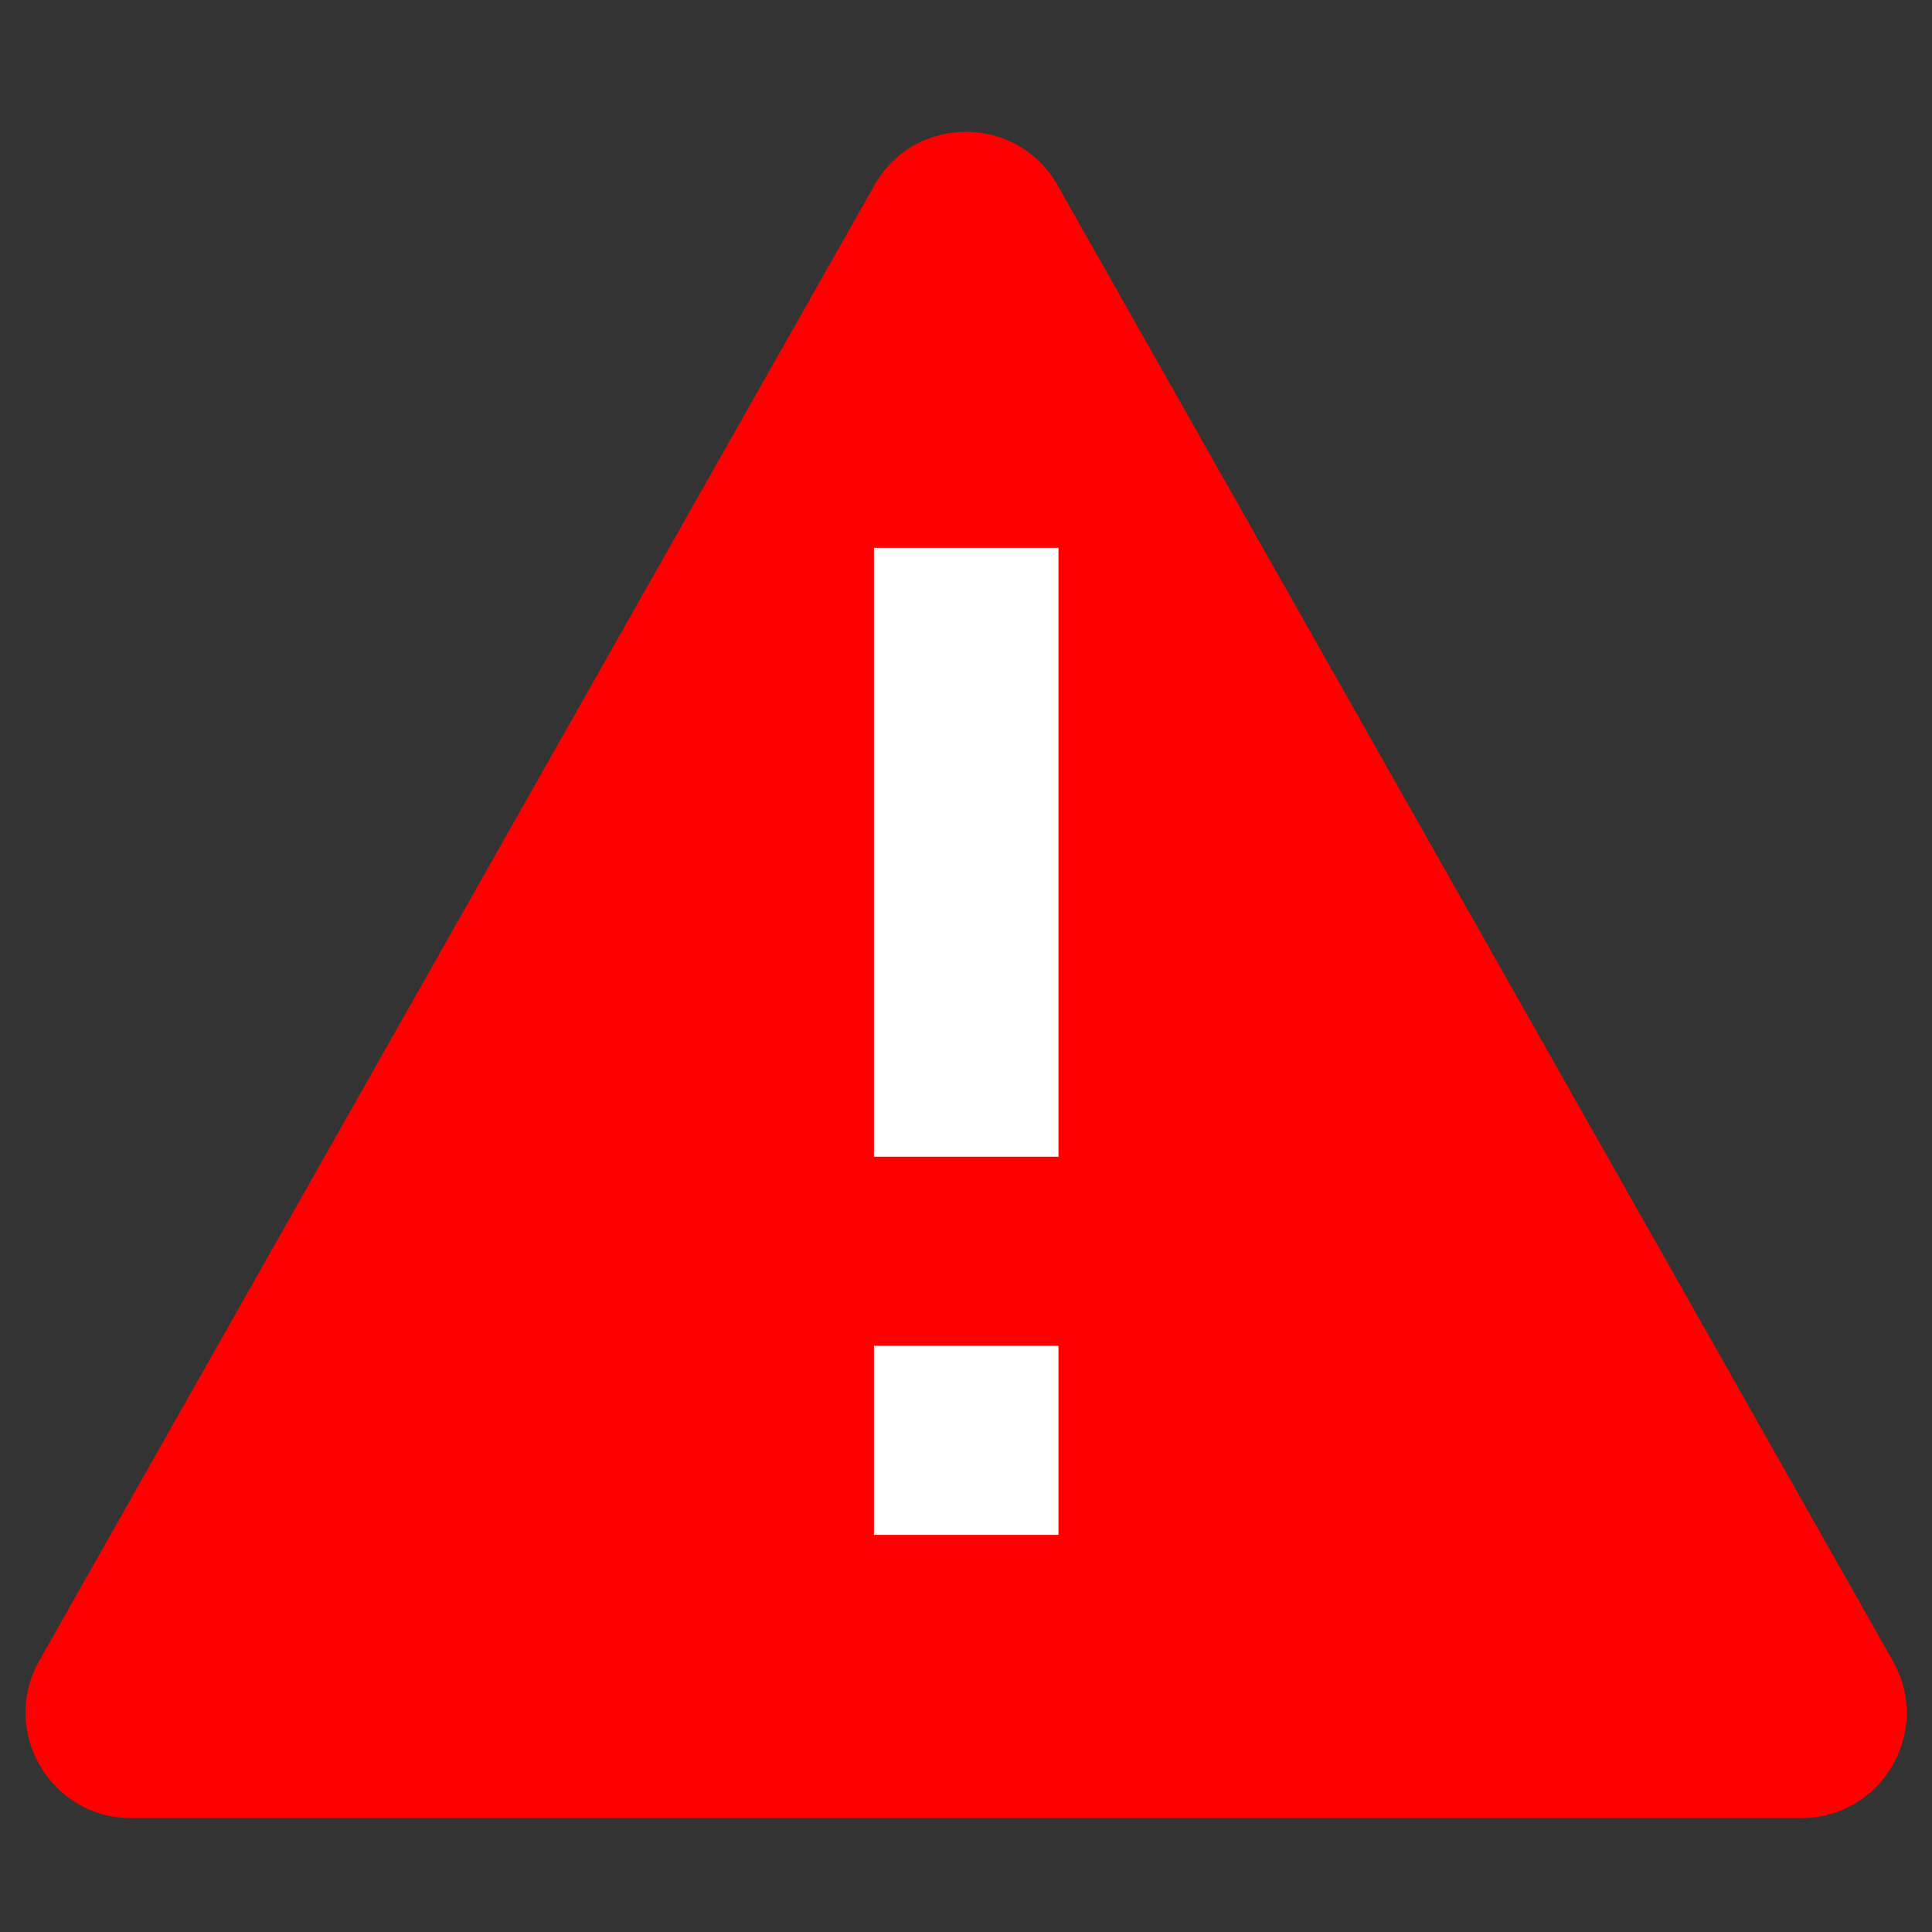 <svg xmlns="http://www.w3.org/2000/svg" id="Layer_1" viewBox="0 0 468 468" alt="LA Metro svg 0"><rect x="0" y="0" width="468" height="468" fill="#333333" stroke="none"/><defs><style> .st0 { fill: #fff; } </style></defs><path fill="#ff0000" d="M9.5,402.3c-9.6,17,2.7,38.1,22.2,38.1h404.6c19.6,0,31.9-21.1,22.2-38.1L256.2,44.9c-9.8-17.3-34.7-17.3-44.4,0L9.5,402.3Z"></path><path class="st0" d="M256.4,371.8h-44.7v-45.8h44.7v45.8Z"></path><path class="st0" d="M256.4,280.2h-44.7v-147.5h44.7v147.5Z"></path></svg>